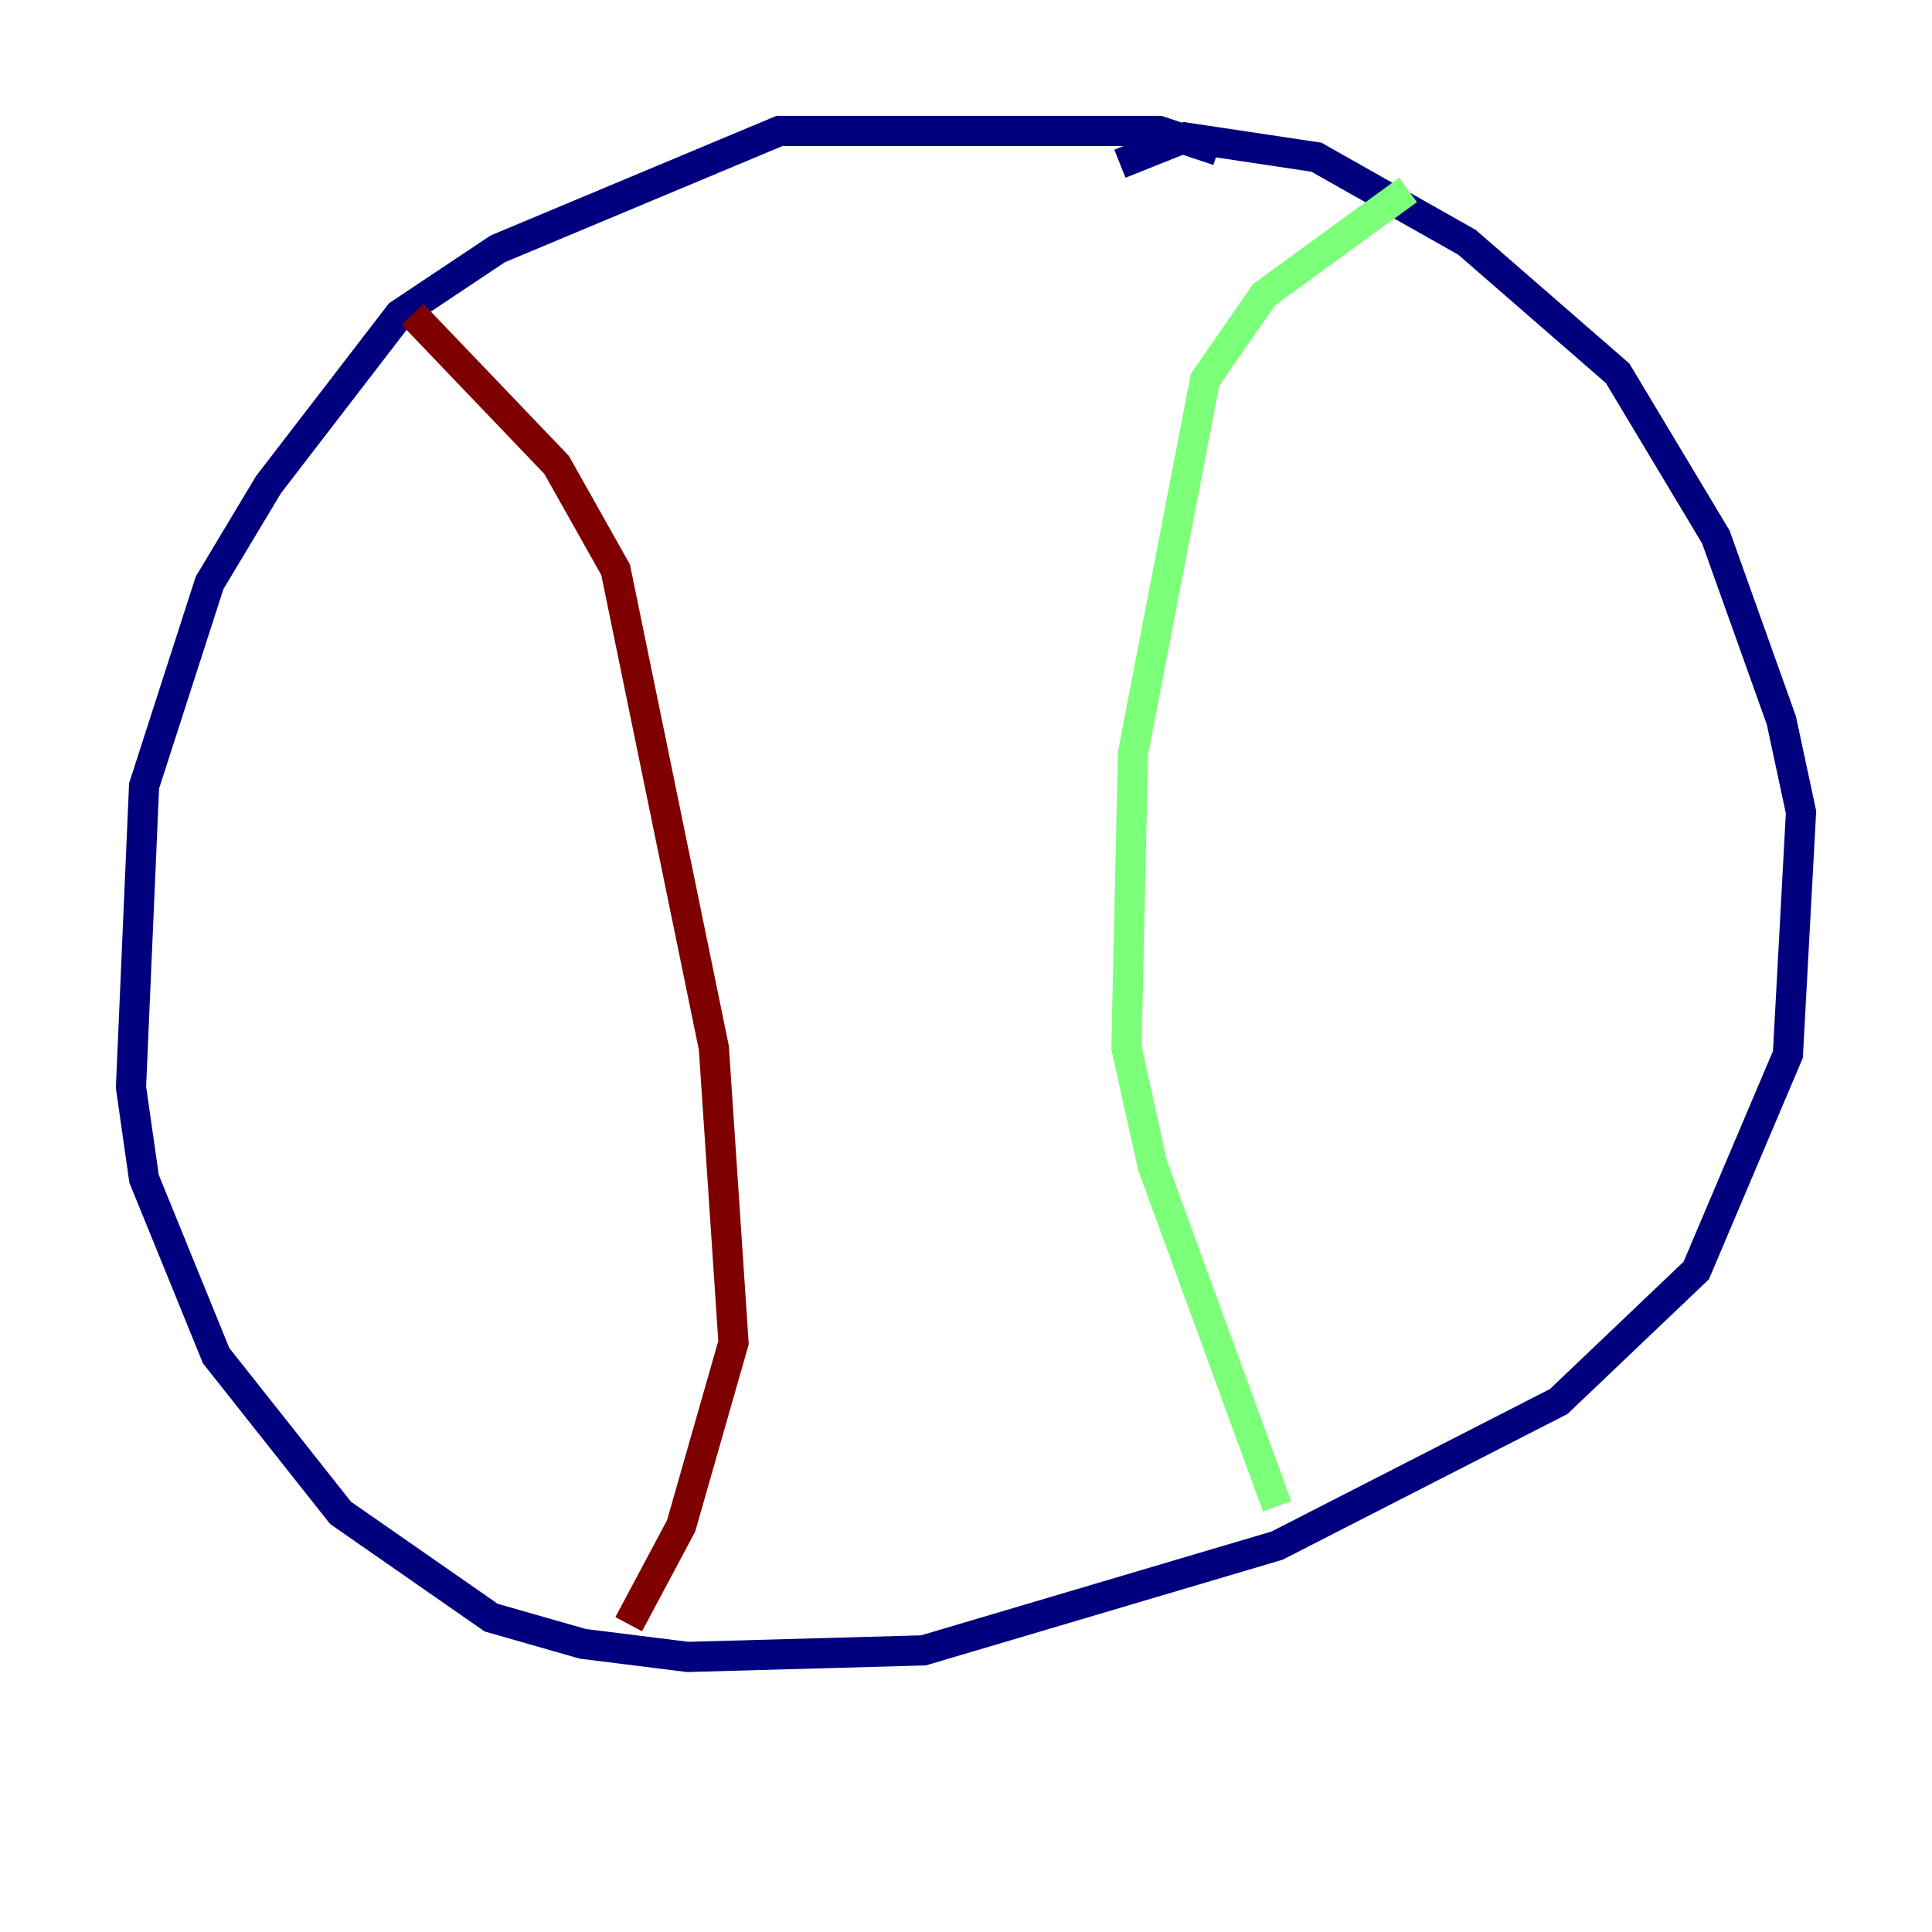 <?xml version="1.0" encoding="utf-8" ?>
<svg baseProfile="tiny" height="128" version="1.2" viewBox="0,0,128,128" width="128" xmlns="http://www.w3.org/2000/svg" xmlns:ev="http://www.w3.org/2001/xml-events" xmlns:xlink="http://www.w3.org/1999/xlink"><defs /><polyline fill="none" points="80.705,9.98 76.8,8.678 51.634,8.678 32.976,16.488 26.468,20.827 17.79,32.108 13.885,38.617 9.546,52.068 8.678,72.027 9.546,78.102 14.319,89.817 22.563,100.231 32.542,107.173 38.617,108.909 45.559,109.776 61.18,109.342 84.61,102.4 103.268,92.854 112.38,84.176 118.454,69.858 119.322,53.803 118.02,47.729 113.681,35.58 107.173,24.732 97.193,16.054 87.214,10.414 78.536,9.112 74.197,10.848" stroke="#00007f" stroke-width="2" /><polyline fill="none" points="93.288,12.583 83.742,19.525 79.837,25.166 75.064,49.898 74.63,69.424 76.366,77.234 84.61,99.797" stroke="#7cff79" stroke-width="2" /><polyline fill="none" points="27.336,20.827 36.881,30.807 40.786,37.749 47.295,69.424 48.597,88.949 45.125,101.098 41.654,107.607" stroke="#7f0000" stroke-width="2" /></svg>